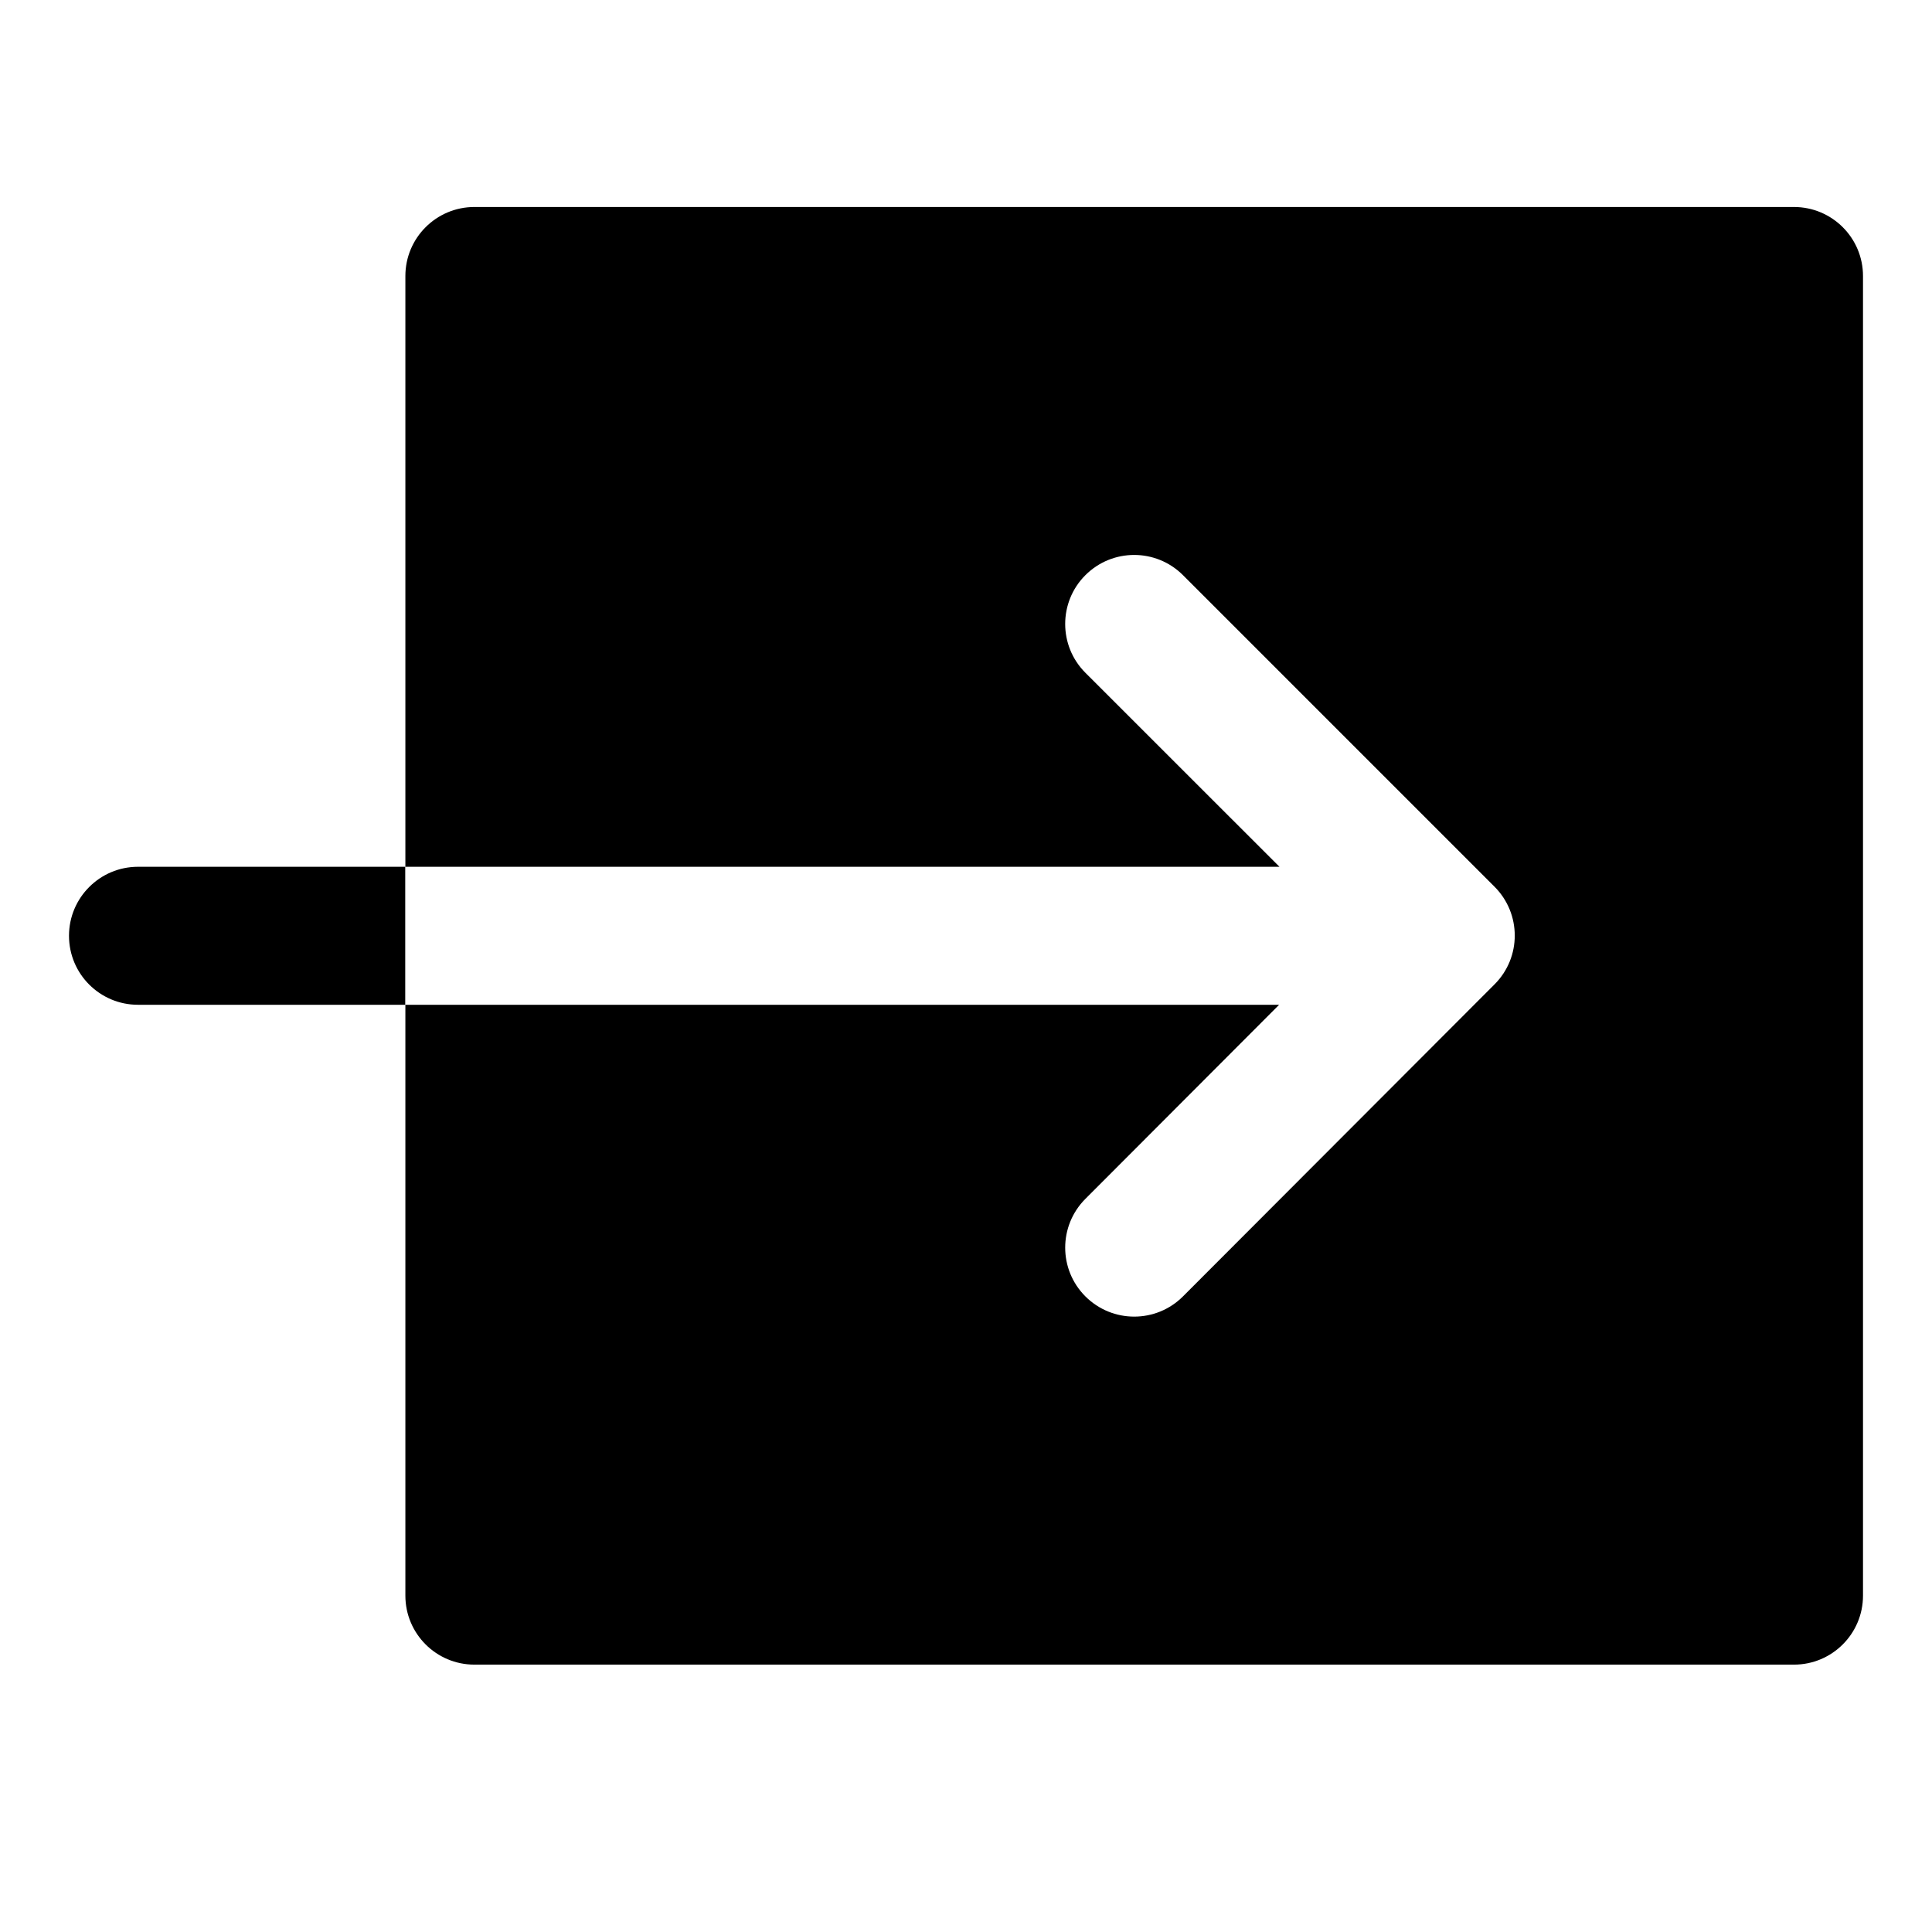 <svg width="28" height="28" viewBox="0 0 28 28" fill="none" xmlns="http://www.w3.org/2000/svg">
<path fill-rule="evenodd" clip-rule="evenodd" d="M6.875 3C6.323 3 5.875 3.448 5.875 4V12.562H18.543L15.73 9.75C15.34 9.36 15.34 8.726 15.73 8.336C16.121 7.945 16.754 7.945 17.145 8.336L21.66 12.851C22.05 13.242 22.051 13.874 21.661 14.265L17.145 18.788C16.755 19.179 16.122 19.179 15.731 18.789C15.34 18.399 15.34 17.766 15.73 17.375L18.538 14.562H5.875V23.125C5.875 23.677 6.323 24.125 6.875 24.125H26C26.552 24.125 27 23.677 27 23.125V4C27 3.448 26.552 3 26 3H6.875ZM1 13.562C1 14.115 1.448 14.562 2 14.562H5.873V12.562H2C1.448 12.562 1 13.01 1 13.562Z" fill="black"/>
</svg>
